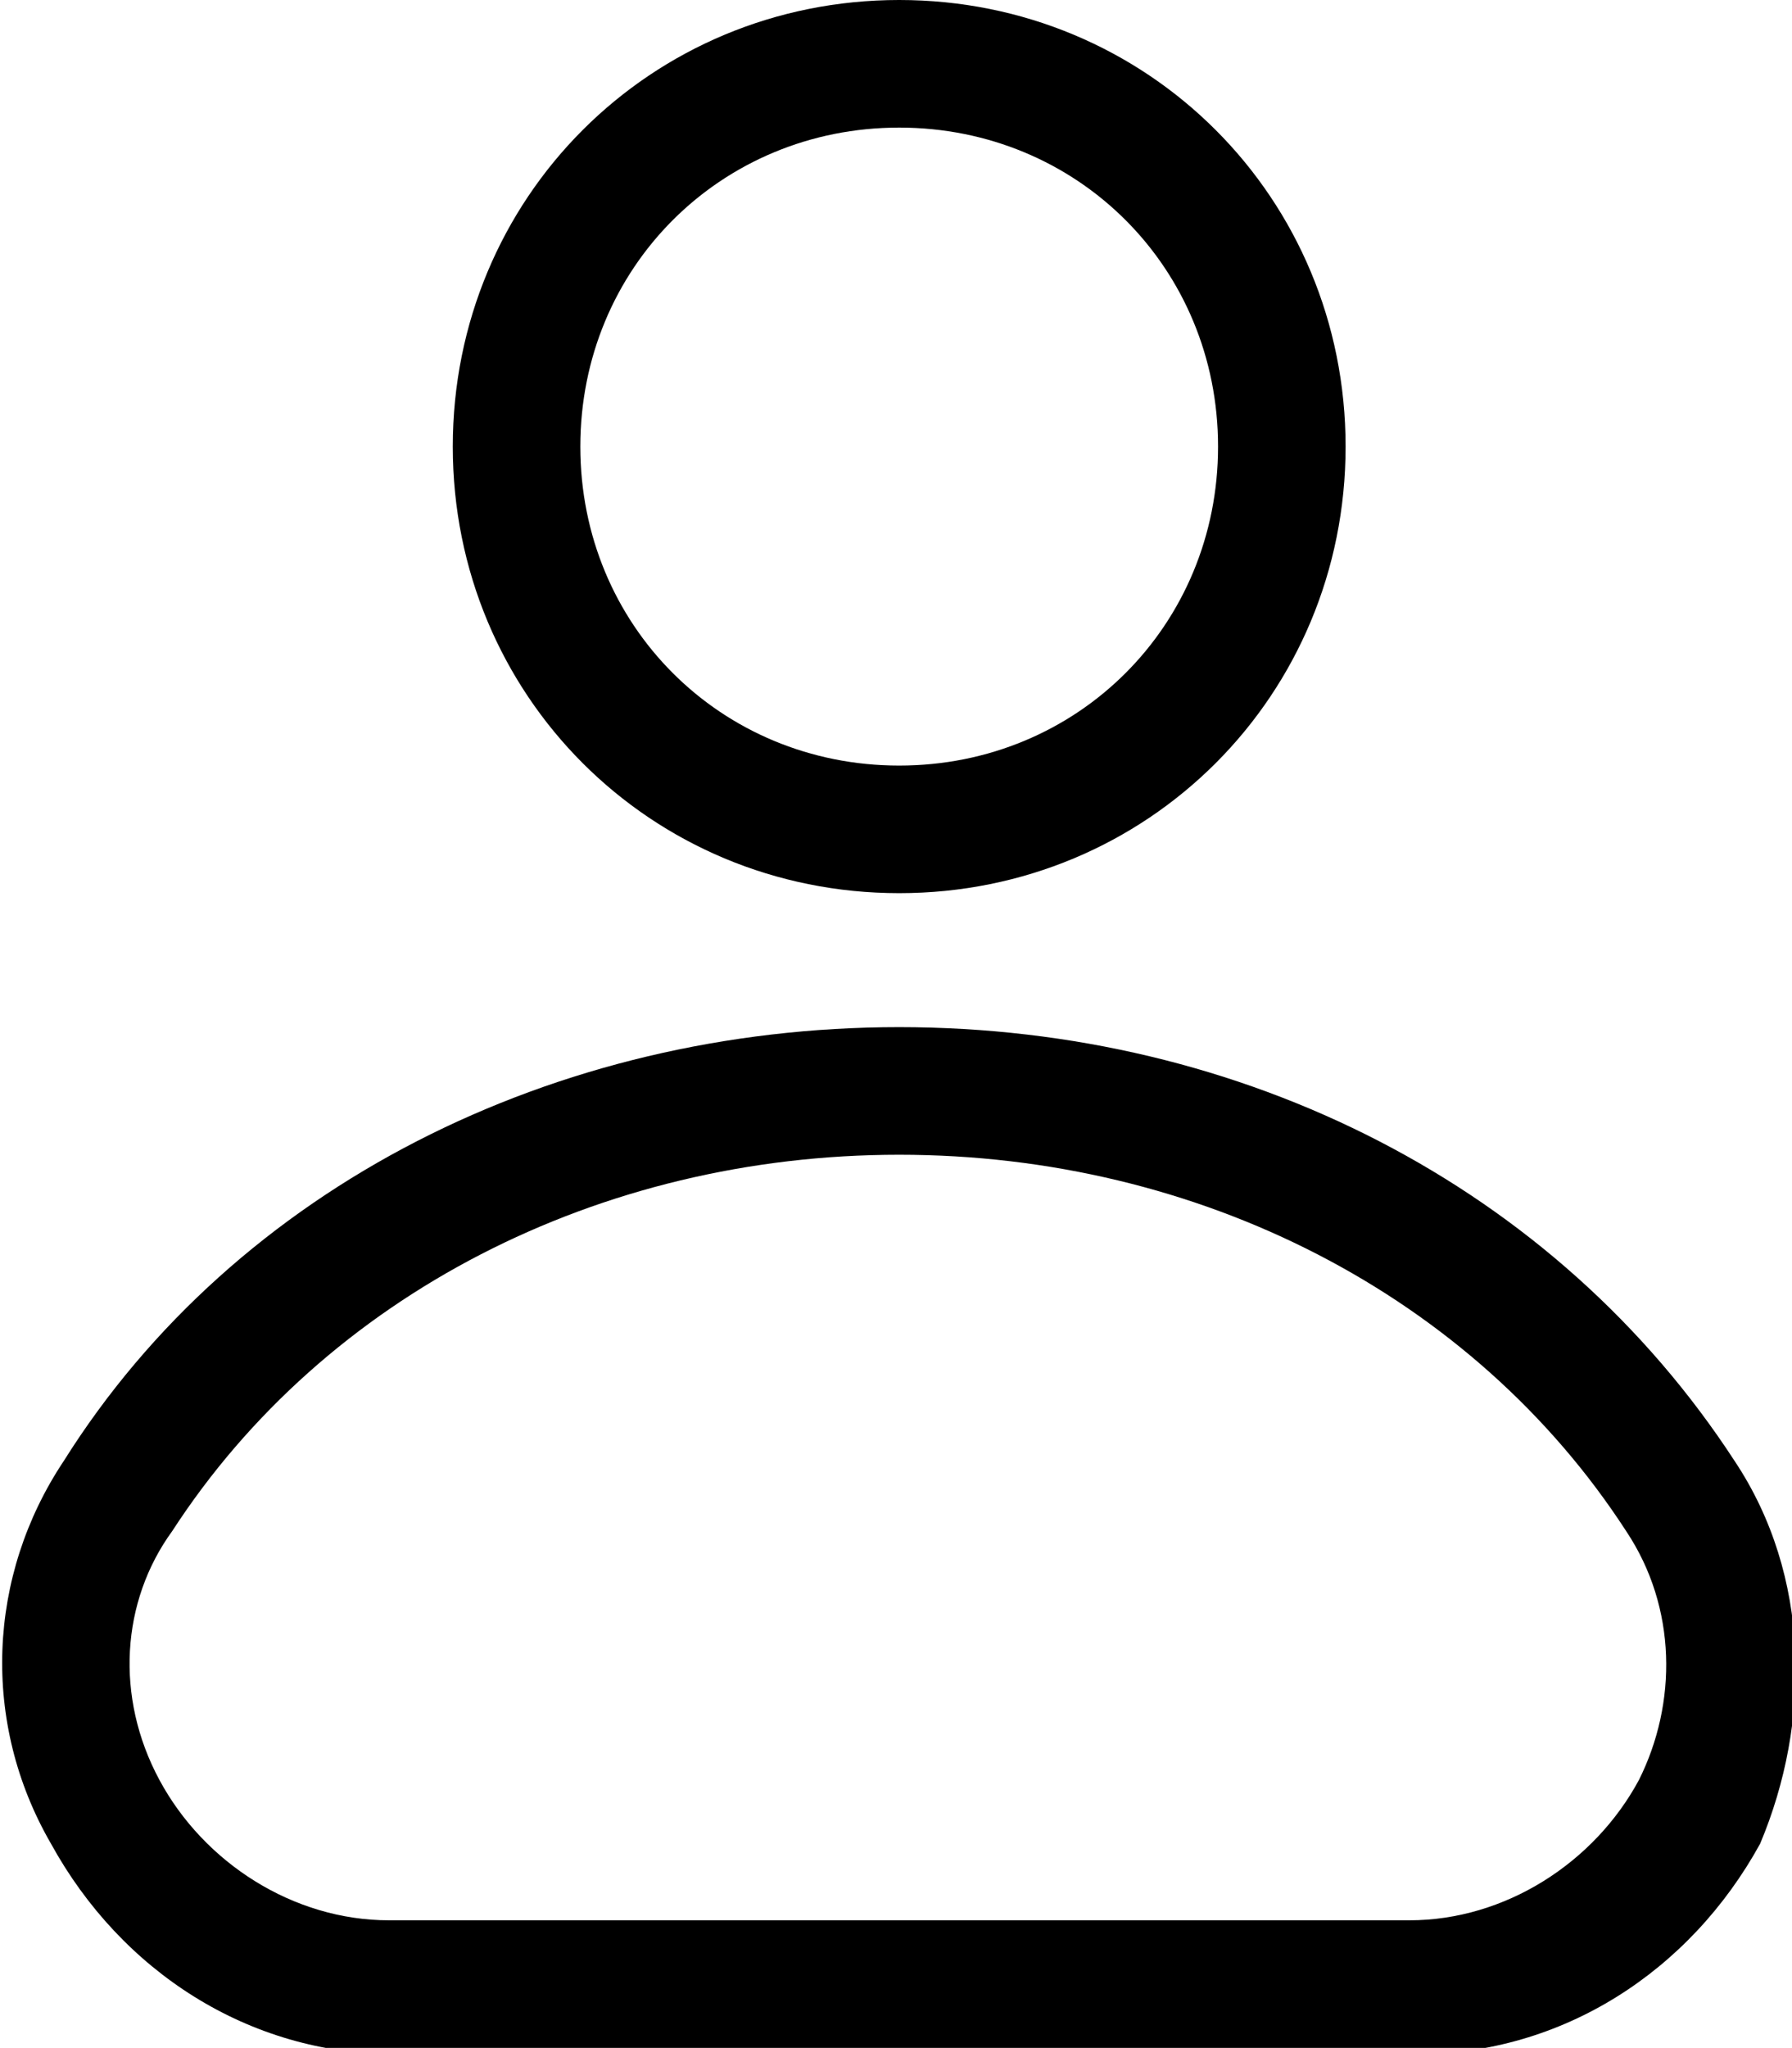 <?xml version="1.0" encoding="utf-8"?>
<!-- Generator: Adobe Illustrator 19.2.1, SVG Export Plug-In . SVG Version: 6.00 Build 0)  -->
<svg version="1.1" id="Layer_1" xmlns="http://www.w3.org/2000/svg" xmlns:xlink="http://www.w3.org/1999/xlink" x="0px" y="0px"
	 viewBox="0 0 28.1 32.1" style="enable-background:new 0 0 28.1 32.1;" xml:space="preserve">
<style type="text/css">
	.st0{fill:none;}
</style>
<g>
	<path d="M27.2,22.9c-2.8-4.3-7.7-6.8-13.1-6.8S3.7,18.6,1,22.9c-1.2,1.8-1.3,4.1-0.2,6c1.1,2,3.1,3.3,5.4,3.3h16
		c2.3,0,4.3-1.3,5.4-3.3C28.4,27,28.4,24.7,27.2,22.9z M25.7,27.9c-0.7,1.3-2.1,2.2-3.6,2.2h-16c-1.5,0-2.9-0.9-3.6-2.2
		c-0.7-1.3-0.6-2.8,0.2-3.9c2.4-3.7,6.7-5.9,11.4-5.9s9,2.2,11.4,5.9C26.3,25.2,26.3,26.7,25.7,27.9z"/>
	<path d="M14.1,14c3.9,0,7-3.1,7-7s-3.1-7-7-7s-7,3.1-7,7S10.2,14,14.1,14z M14.1,2c2.8,0,5,2.2,5,5s-2.2,5-5,5s-5-2.2-5-5
		S11.3,2,14.1,2z"/>
</g>
</svg>

